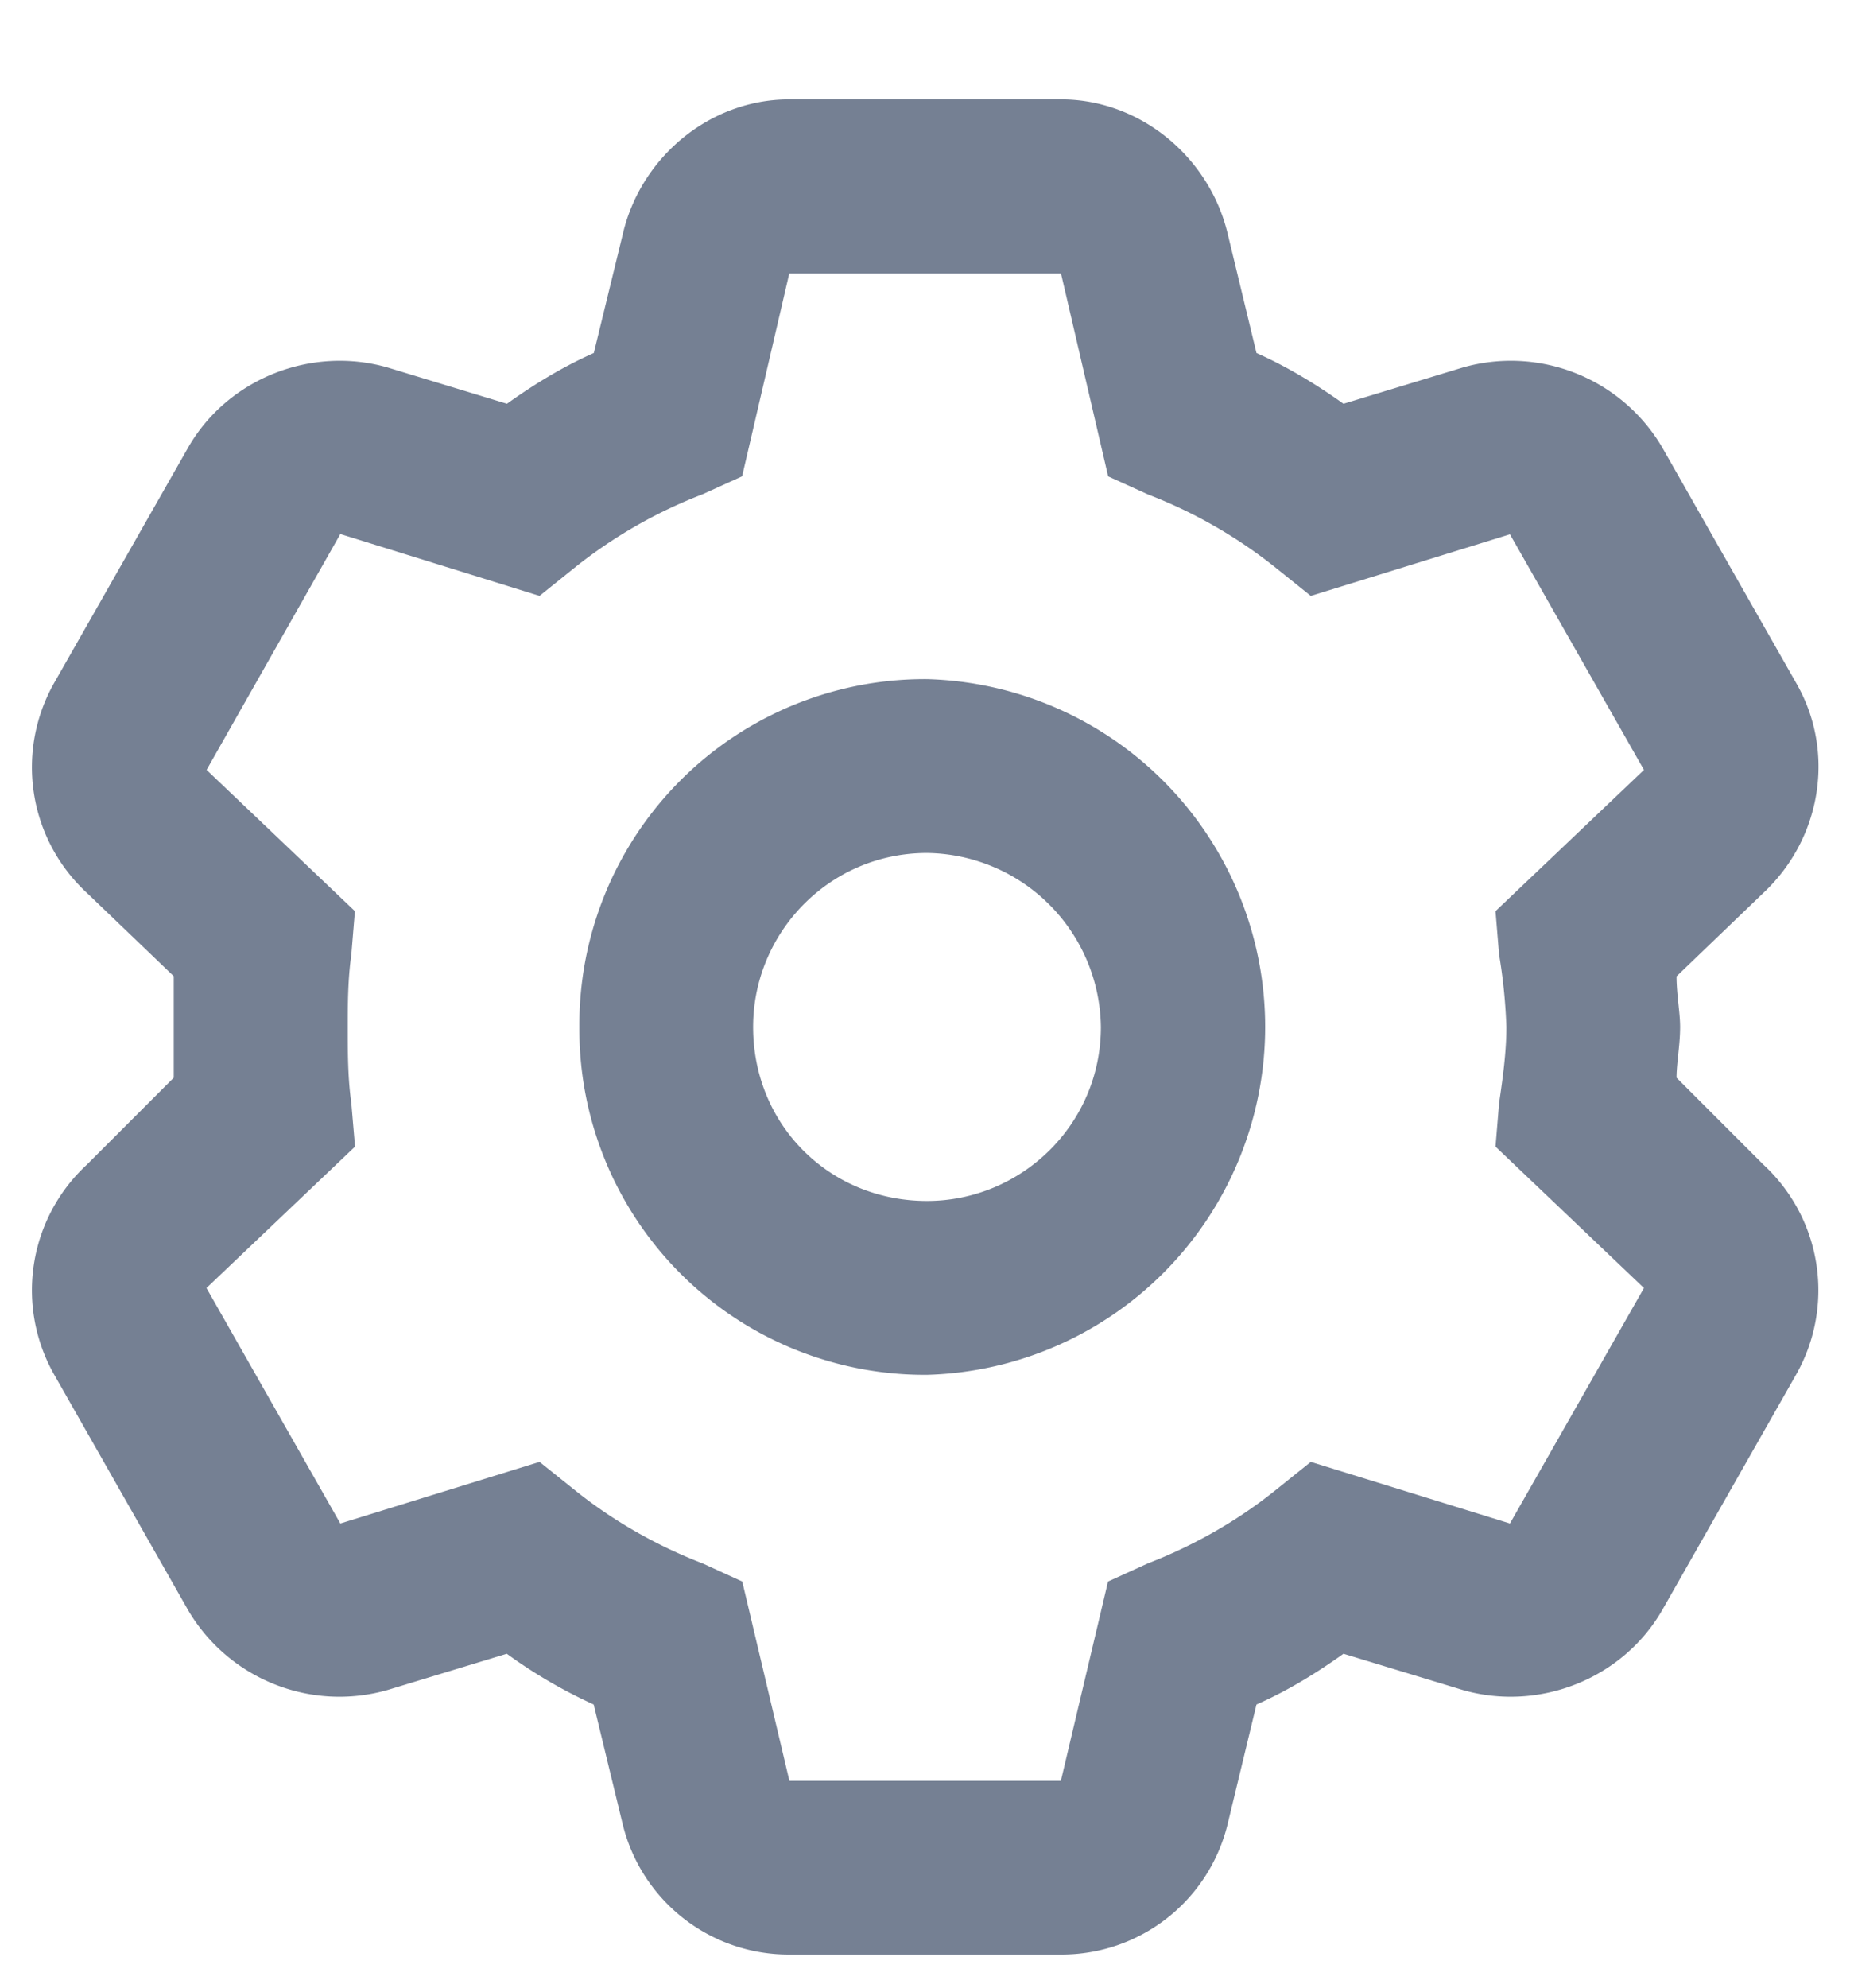 <svg xmlns="http://www.w3.org/2000/svg" width="14" height="15" fill="none"><path fill="#32425F" fill-opacity=".67" d="M4.375 7.75A2.608 2.608 0 0 1 7 5.125a2.626 2.626 0 0 1 0 5.25A2.608 2.608 0 0 1 4.375 7.75ZM7 6.437c-.738 0-1.313.602-1.313 1.313 0 .738.575 1.313 1.313 1.313.71 0 1.313-.575 1.313-1.313A1.33 1.33 0 0 0 7 6.437ZM8.012.75c.601 0 1.12.438 1.258 1.012l.218.902c.246.11.465.246.657.383l.902-.274a1.326 1.326 0 0 1 1.504.602l1.011 1.777c.301.52.192 1.176-.246 1.586l-.656.63c0 .136.027.273.027.382 0 .137-.027.273-.027.383l.656.656a1.29 1.29 0 0 1 .246 1.586l-1.011 1.777c-.301.52-.93.766-1.504.602l-.902-.274c-.192.137-.41.274-.657.383l-.218.903a1.29 1.29 0 0 1-1.258.984H5.96a1.29 1.29 0 0 1-1.258-.984l-.219-.903a3.768 3.768 0 0 1-.656-.383l-.902.274a1.326 1.326 0 0 1-1.504-.602L.41 10.375a1.29 1.29 0 0 1 .246-1.586l.656-.656v-.766l-.656-.629A1.29 1.29 0 0 1 .41 5.152l1.012-1.777c.3-.52.93-.766 1.504-.602l.902.274c.192-.137.41-.274.656-.383l.22-.902C4.84 1.187 5.358.75 5.96.75h2.05ZM5.605 3.594l-.3.136a3.638 3.638 0 0 0-.957.547l-.274.22L2.57 4.03 1.56 5.81l1.12 1.066-.027.328c-.027.192-.027.383-.027.547 0 .191 0 .383.027.574l.028.328L1.559 9.72l1.011 1.777 1.504-.465.274.219c.273.219.601.41.957.547l.3.137.356 1.504h2.05l.356-1.504.301-.137c.355-.137.684-.328.957-.547l.273-.219 1.504.465 1.012-1.777-1.121-1.067.027-.328c.028-.191.055-.383.055-.574a4.1 4.1 0 0 0-.055-.547l-.027-.328 1.121-1.066-1.012-1.778-1.504.465-.273-.219a3.638 3.638 0 0 0-.957-.547l-.3-.136-.356-1.531H5.96l-.356 1.53Z"/></svg>